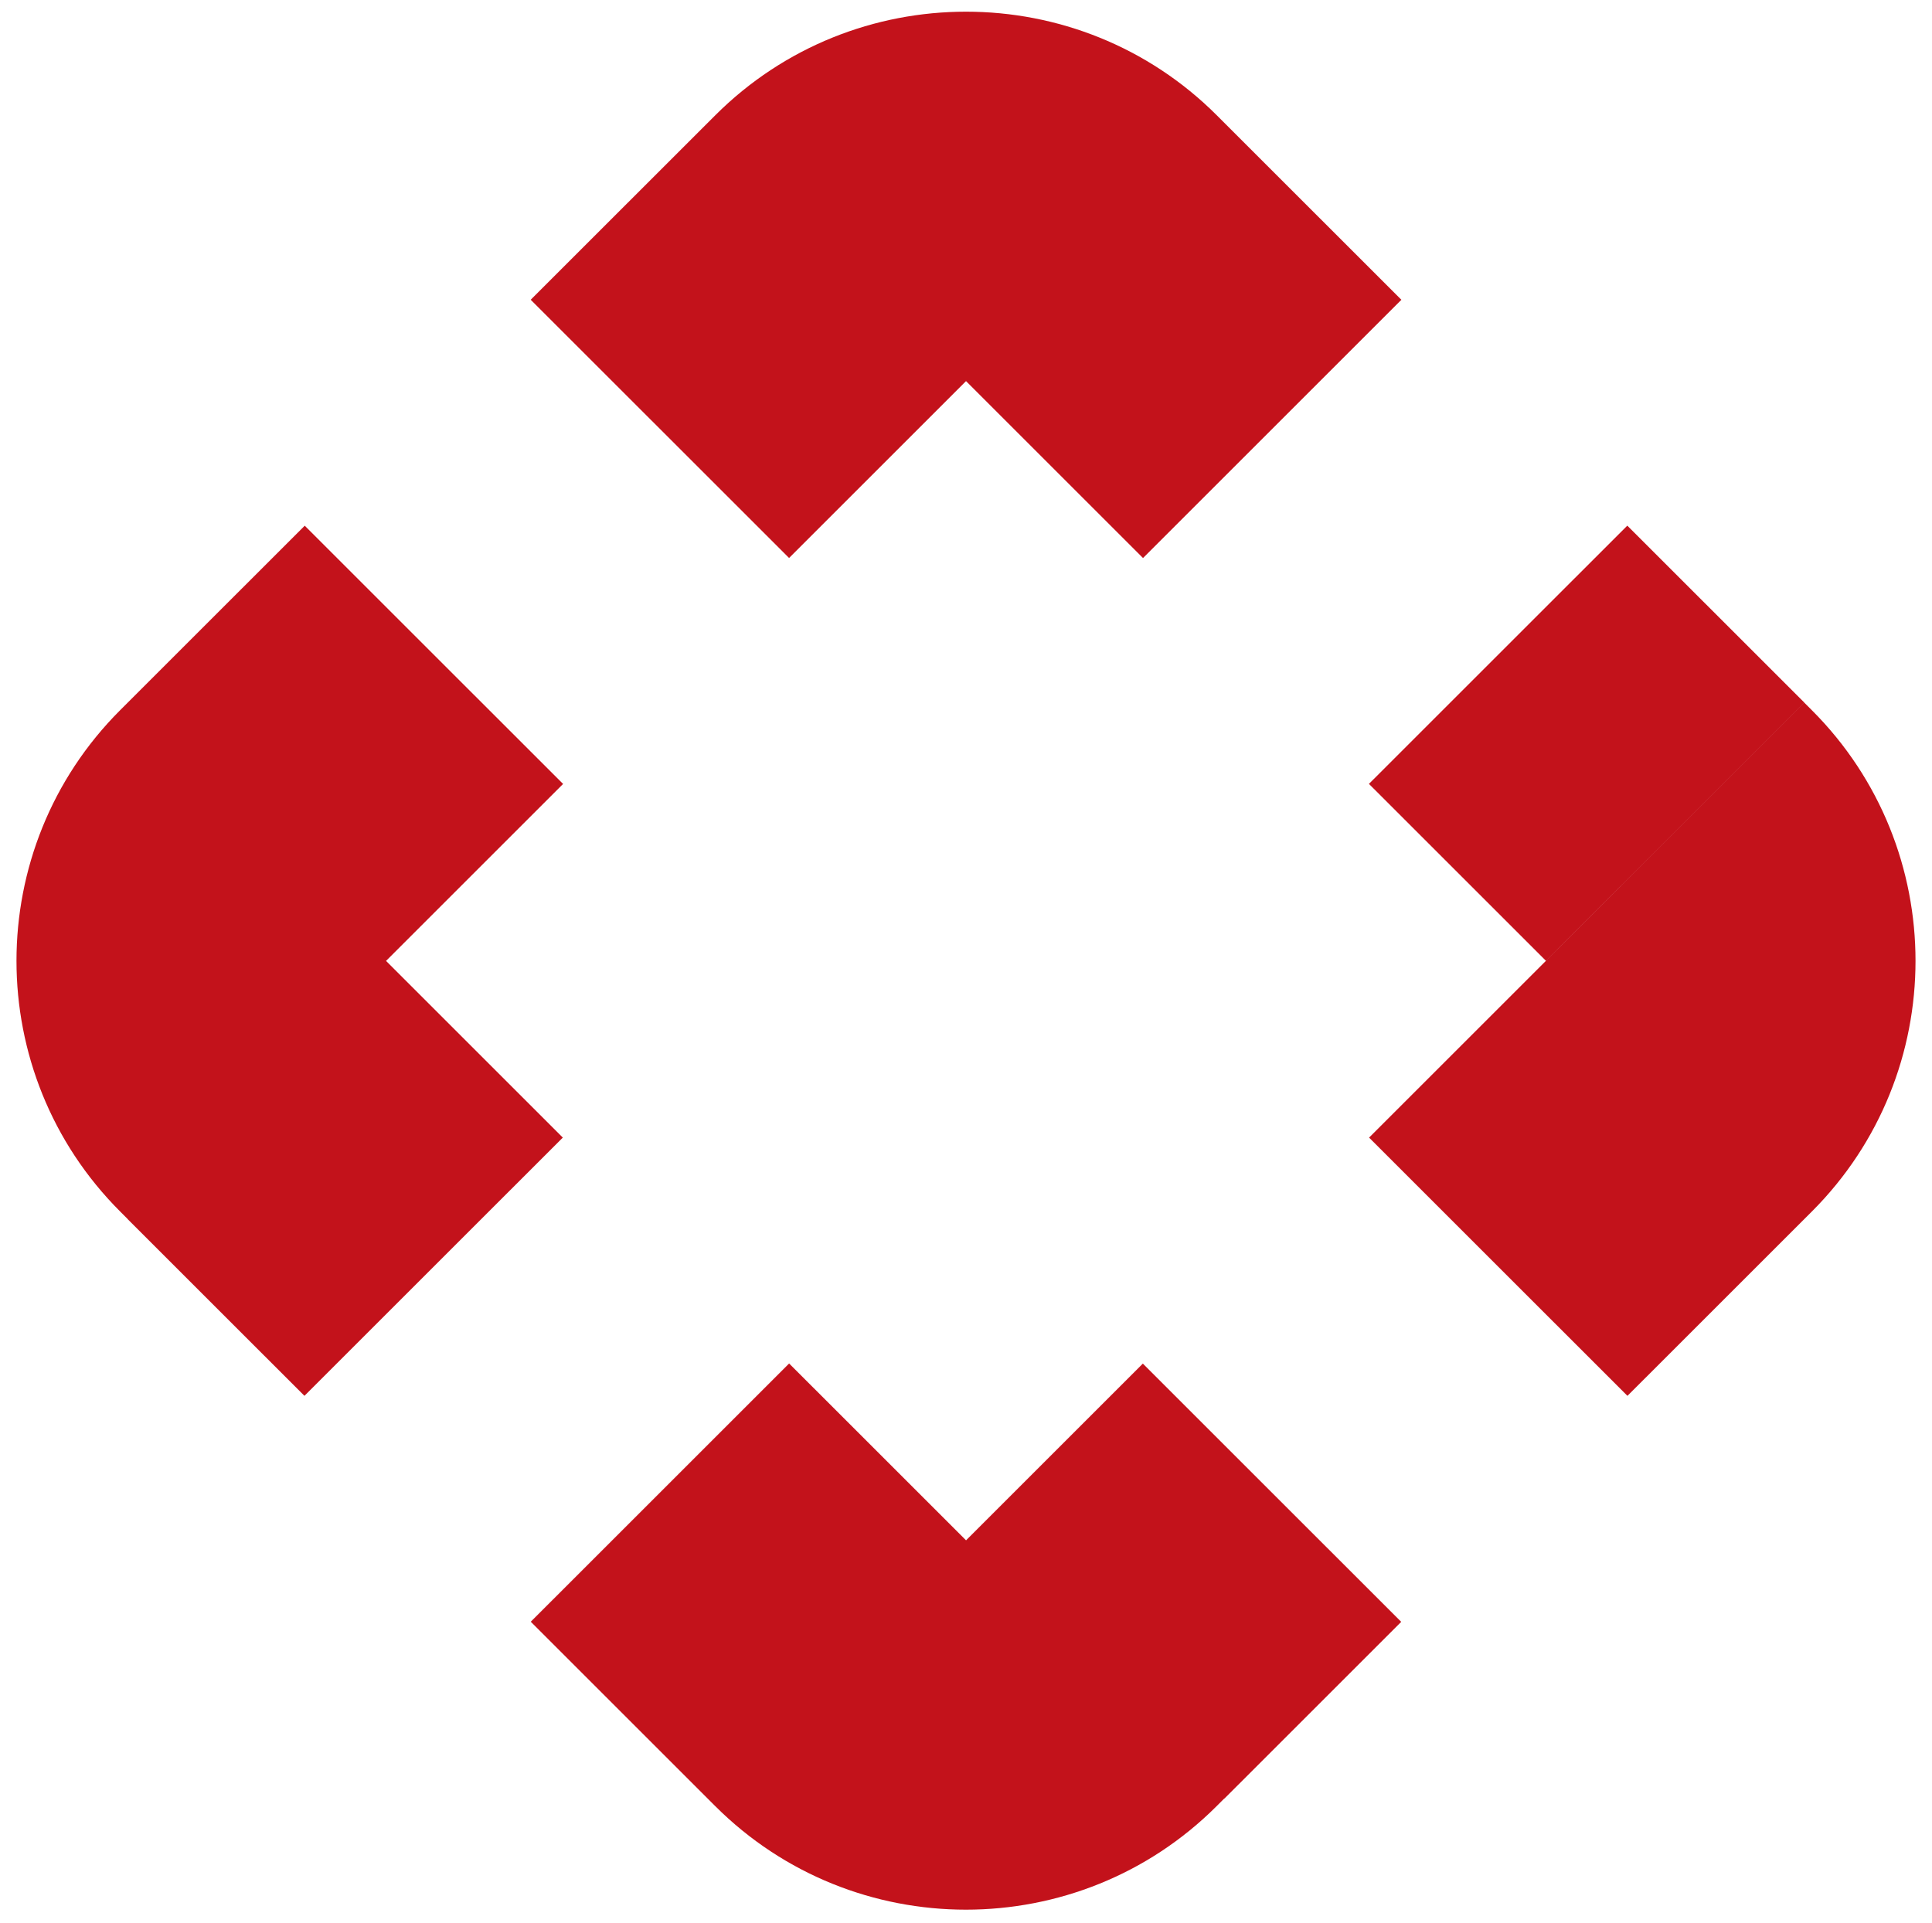 <svg width="238" height="237" viewBox="0 0 238 237" fill="none" xmlns="http://www.w3.org/2000/svg"><g clip-path="url(#a)"><path fill-rule="evenodd" clip-rule="evenodd" d="m69.332 140.174-21.775-21.771 21.81-21.805-31.828-31.82-22.737 22.731c-17.028 17.025-17.028 44.749 0 61.773l.928.928-.008.007 21.782 21.778 31.828-31.821ZM88.1 222.542 65.384 199.83l31.827-31.821 21.795 21.79 21.78-21.775 31.827 31.821-21.782 21.778-.013-.013-.932.932c-17.028 17.024-44.758 17.024-61.785 0Zm.011-208.334c17.028-17.024 44.758-17.024 61.785 0l22.737 22.732-31.827 31.821-21.804-21.8-21.798 21.794-31.828-31.82L87.18 15.137l.002.002.931-.931Zm112.371 157.789 22.717-22.713c17.027-17.024 17.027-44.748 0-61.772l-.935-.935-53.61 53.599 31.828 31.821Zm-.017-107.228 21.802 21.798-31.828 31.821-21.802-21.798 31.828-31.82Z" fill="#C3121B"/></g><defs><clipPath id="a"><path fill="#fff" d="M0 0h238v237H0z"/></clipPath></defs></svg>